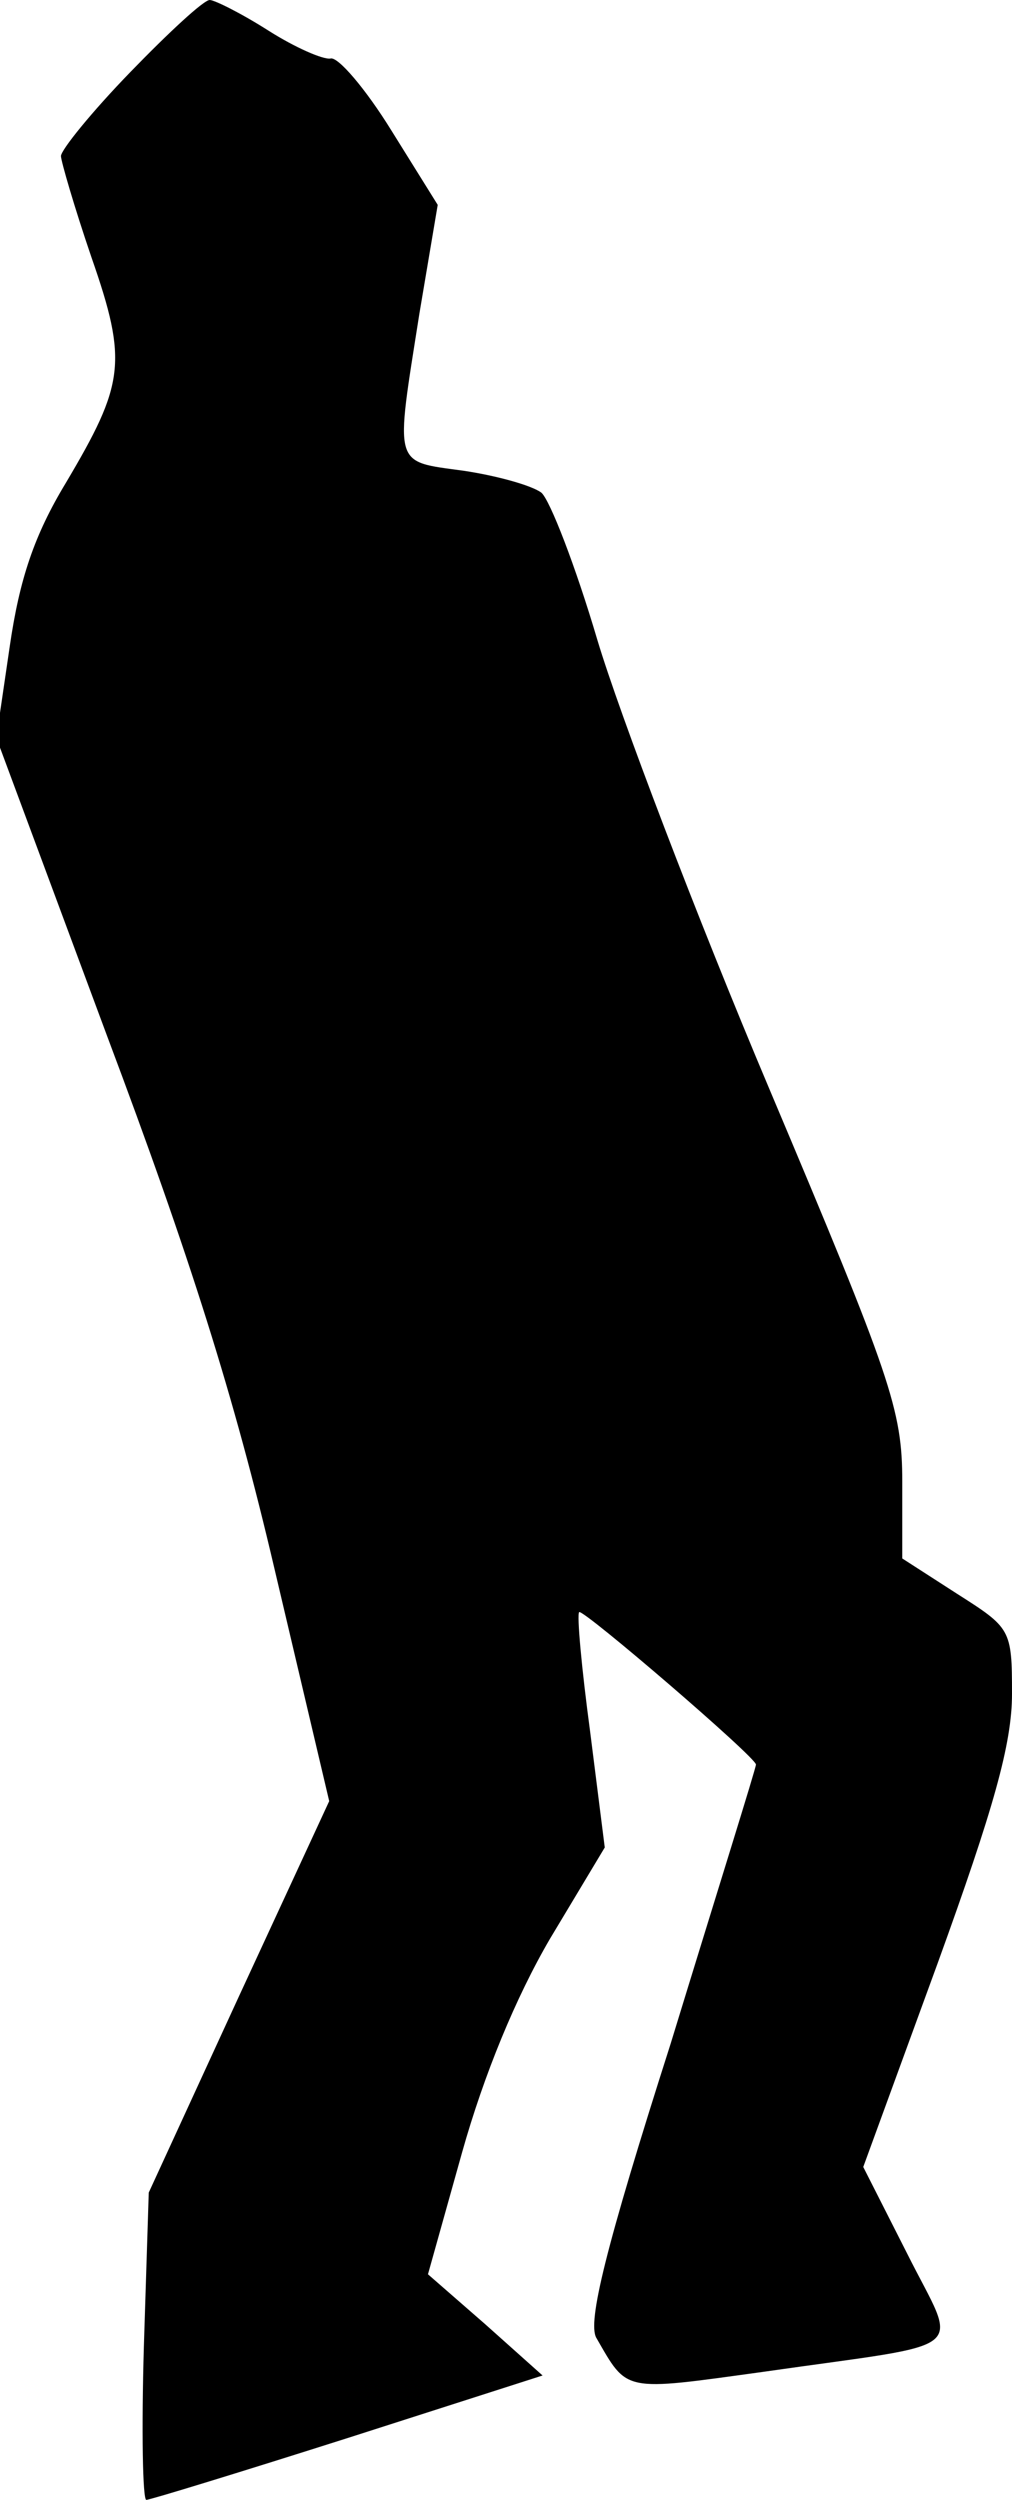 <?xml version="1.0" standalone="no"?>
<!DOCTYPE svg PUBLIC "-//W3C//DTD SVG 20010904//EN"
 "http://www.w3.org/TR/2001/REC-SVG-20010904/DTD/svg10.dtd">
<svg version="1.0" xmlns="http://www.w3.org/2000/svg"
 width="83pt" height="205pt" viewBox="0 0 83 205"
 preserveAspectRatio="xMidYMid meet">
<g transform="translate(0,205) scale(0.1,-0.1)"
fill="#000000" stroke="none">
<path fill="#000000" stroke="none" d="M107 1991 c-32 -33 -57 -64 -57 -69 0
-4 11 -42 25 -83 30 -86 27 -104 -21 -185 -26 -43 -38 -79 -46 -134 l-11 -75
91 -245 c68 -181 104 -295 137 -436 l45 -191 -74 -160 -74 -161 -4 -126 c-2
-69 -1 -126 2 -126 3 0 78 23 166 51 l159 51 -47 42 -47 41 28 100 c18 64 44
127 72 175 l45 75 -12 95 c-7 52 -11 96 -9 98 3 3 145 -119 145 -125 0 -3 -32
-105 -70 -229 -54 -169 -68 -228 -61 -241 26 -45 21 -44 137 -28 174 25 160
13 118 97 l-36 71 61 167 c46 127 61 180 61 221 0 53 -1 54 -45 82 l-45 29 0
63 c0 59 -9 85 -109 322 -60 142 -123 308 -141 368 -18 61 -39 115 -46 121 -8
6 -37 14 -64 18 -58 8 -56 2 -36 129 l15 89 -38 61 c-21 34 -44 61 -50 59 -6
-1 -29 9 -51 23 -22 14 -44 25 -48 25 -5 0 -34 -27 -65 -59z"/>
</g>
</svg>
